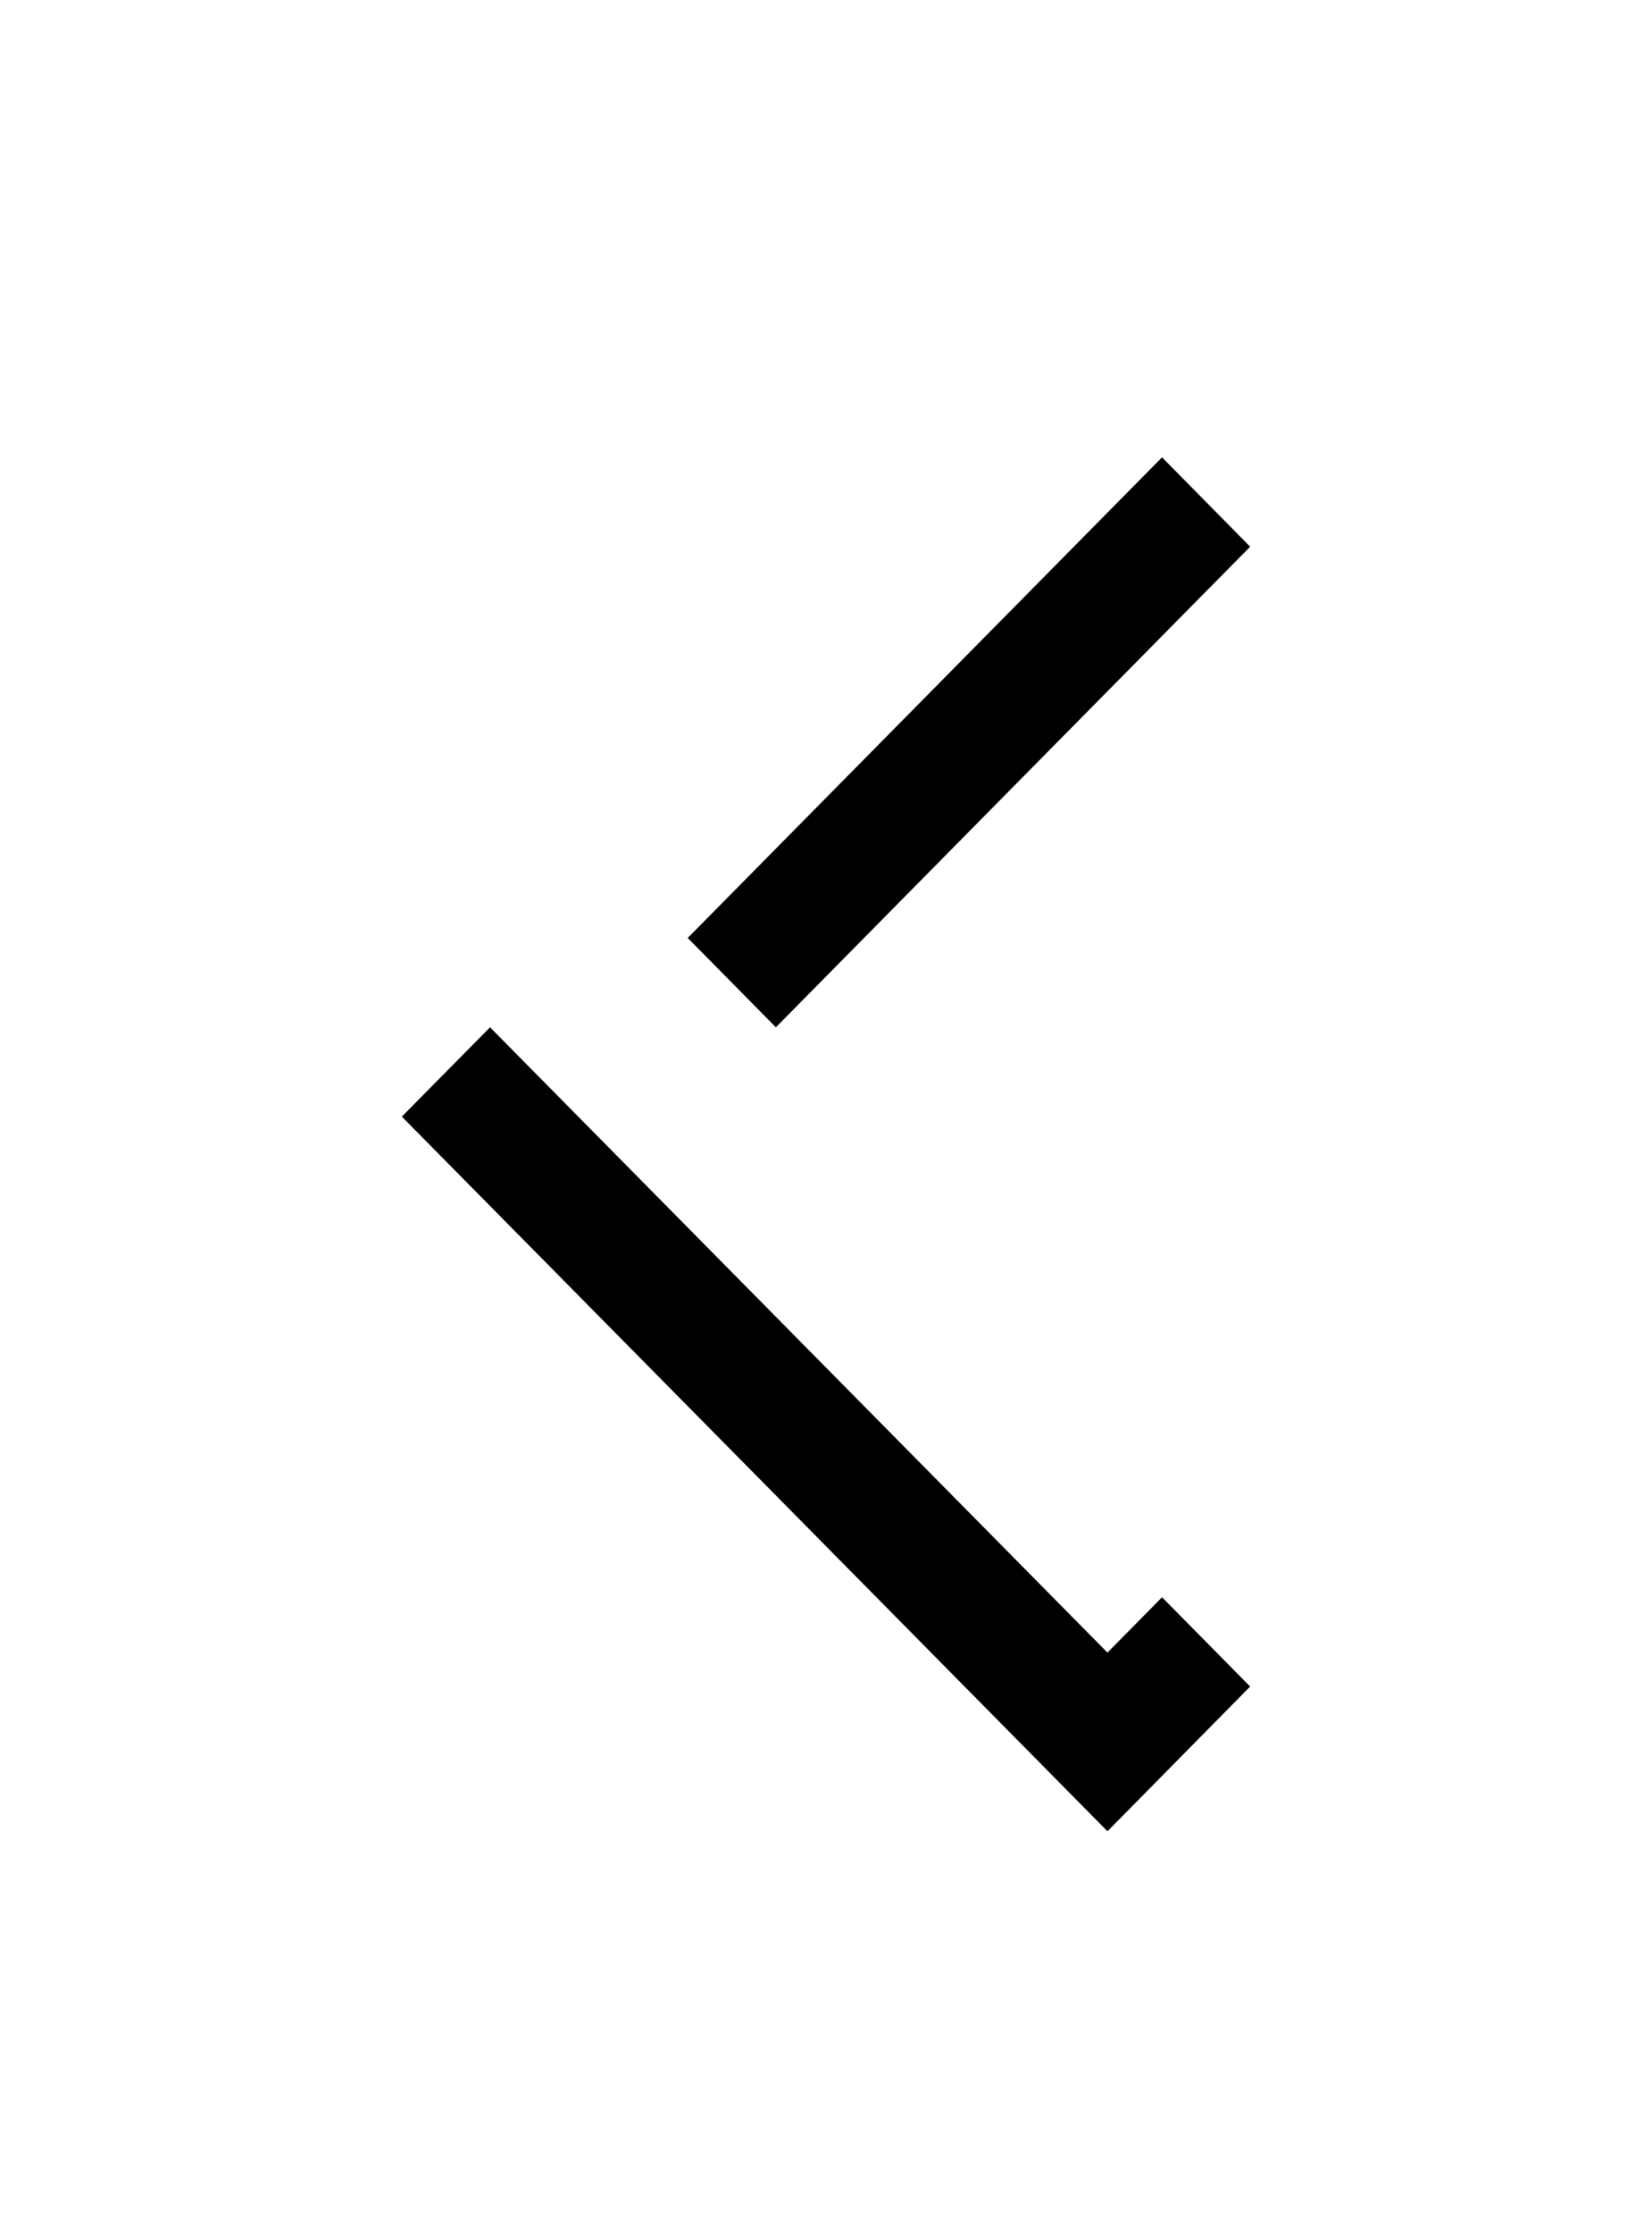 <?xml version="1.0" encoding="UTF-8" standalone="no"?>
<svg xmlns="http://www.w3.org/2000/svg" xmlns:xlink="http://www.w3.org/1999/xlink" width="37" height="50" viewBox="0 0 37 50">
    <defs>
        <path id="b" d="M51 325.24L47.804 322 32 338l15.804 16L51 350.76 38.403 338z"/>
        <filter id="a" width="278.9%" height="206.2%" x="-89.5%" y="-40.6%" filterUnits="objectBoundingBox">
            <feOffset dy="4" in="SourceAlpha" result="shadowOffsetOuter1"/>
            <feGaussianBlur in="shadowOffsetOuter1" result="shadowBlurOuter1" stdDeviation="5"/>
            <feColorMatrix in="shadowBlurOuter1" values="0 0 0 0 0 0 0 0 0 0 0 0 0 0 0 0 0 0 0.3 0"/>
        </filter>
    </defs>
    <g fill="none" fill-rule="nonzero" transform="translate(-23 -317)">
        <use fill="#000" filter="url(#a)" xlink:href="#b"/>
        <use fill="#FFF" fill-rule="evenodd" xlink:href="#b"/>
    </g>
</svg>
